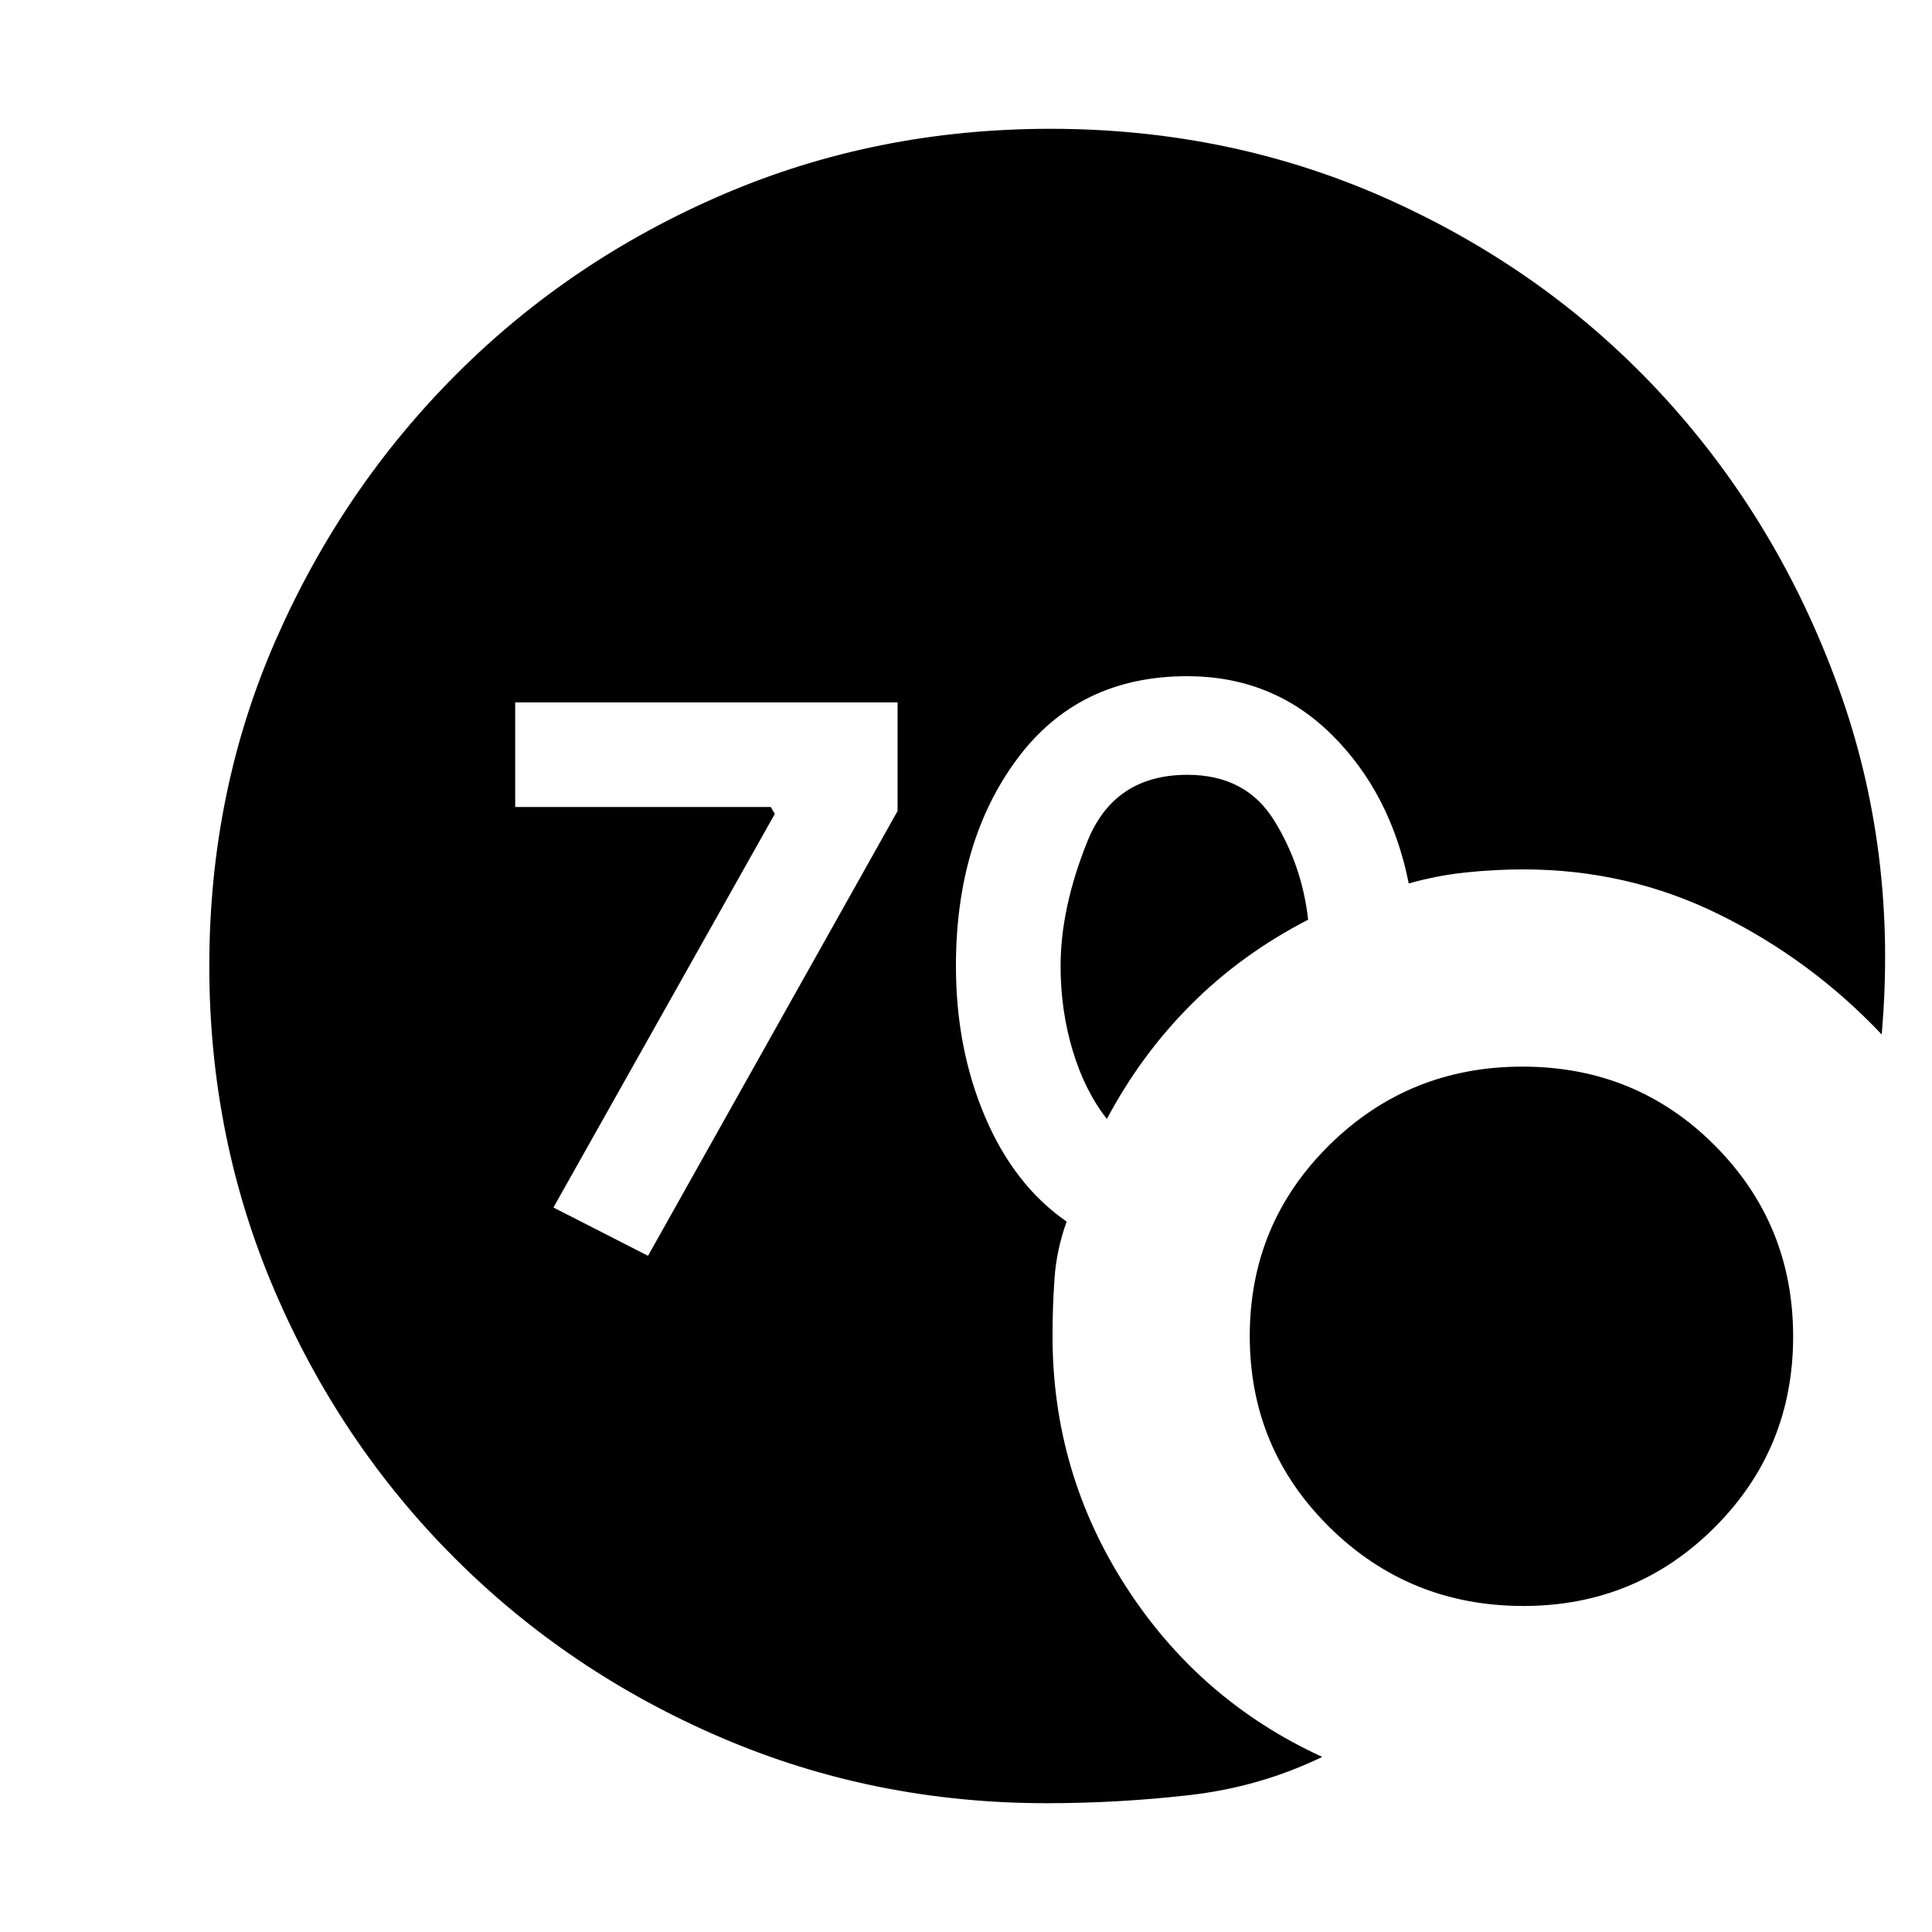 <svg xmlns="http://www.w3.org/2000/svg" height="20" viewBox="0 -960 960 960" width="20"><path d="M520-64q-85.64 0-161.48-32.52-75.84-32.52-132.66-89.34-56.82-56.82-89.34-132.66T104-480q0-86.64 33.02-161.98 33.02-75.34 89.84-132.16 56.82-56.82 132.66-89.34T522-896q90.88 0 169.94 36t135.56 98q56.5 62 86 143.59T935-446q-35-37-80.5-59.5T757-528q-14 0-28.5 1.5T700-521q-9-45-38.33-74-29.32-29-71.81-29-53.86 0-84.36 41T475-480q0 41 14.5 75t40.5 52q-5 14-6 28.03-1 14.03-1 28.97 0 67.79 36.5 124.4Q596-115 657-87q-31 15-66.15 19-35.15 4-70.85 4Zm30-340q-11-14-17-34t-6-42q0-28.86 13.33-61.93Q553.65-575 590-575q29 0 43 22.5t17 49.5q-33 17-58 42t-42 57Zm207 242q-56.69 0-96.34-39.1-39.66-39.1-39.66-95t39.52-94.9q39.51-39 96-39Q813-430 852-390.9q39 39.1 39 95T851.93-201q-39.07 39-94.93 39ZM322-336l124-221v-54H256v52h127l2 3.43L275-360l47 24Z"/></svg>